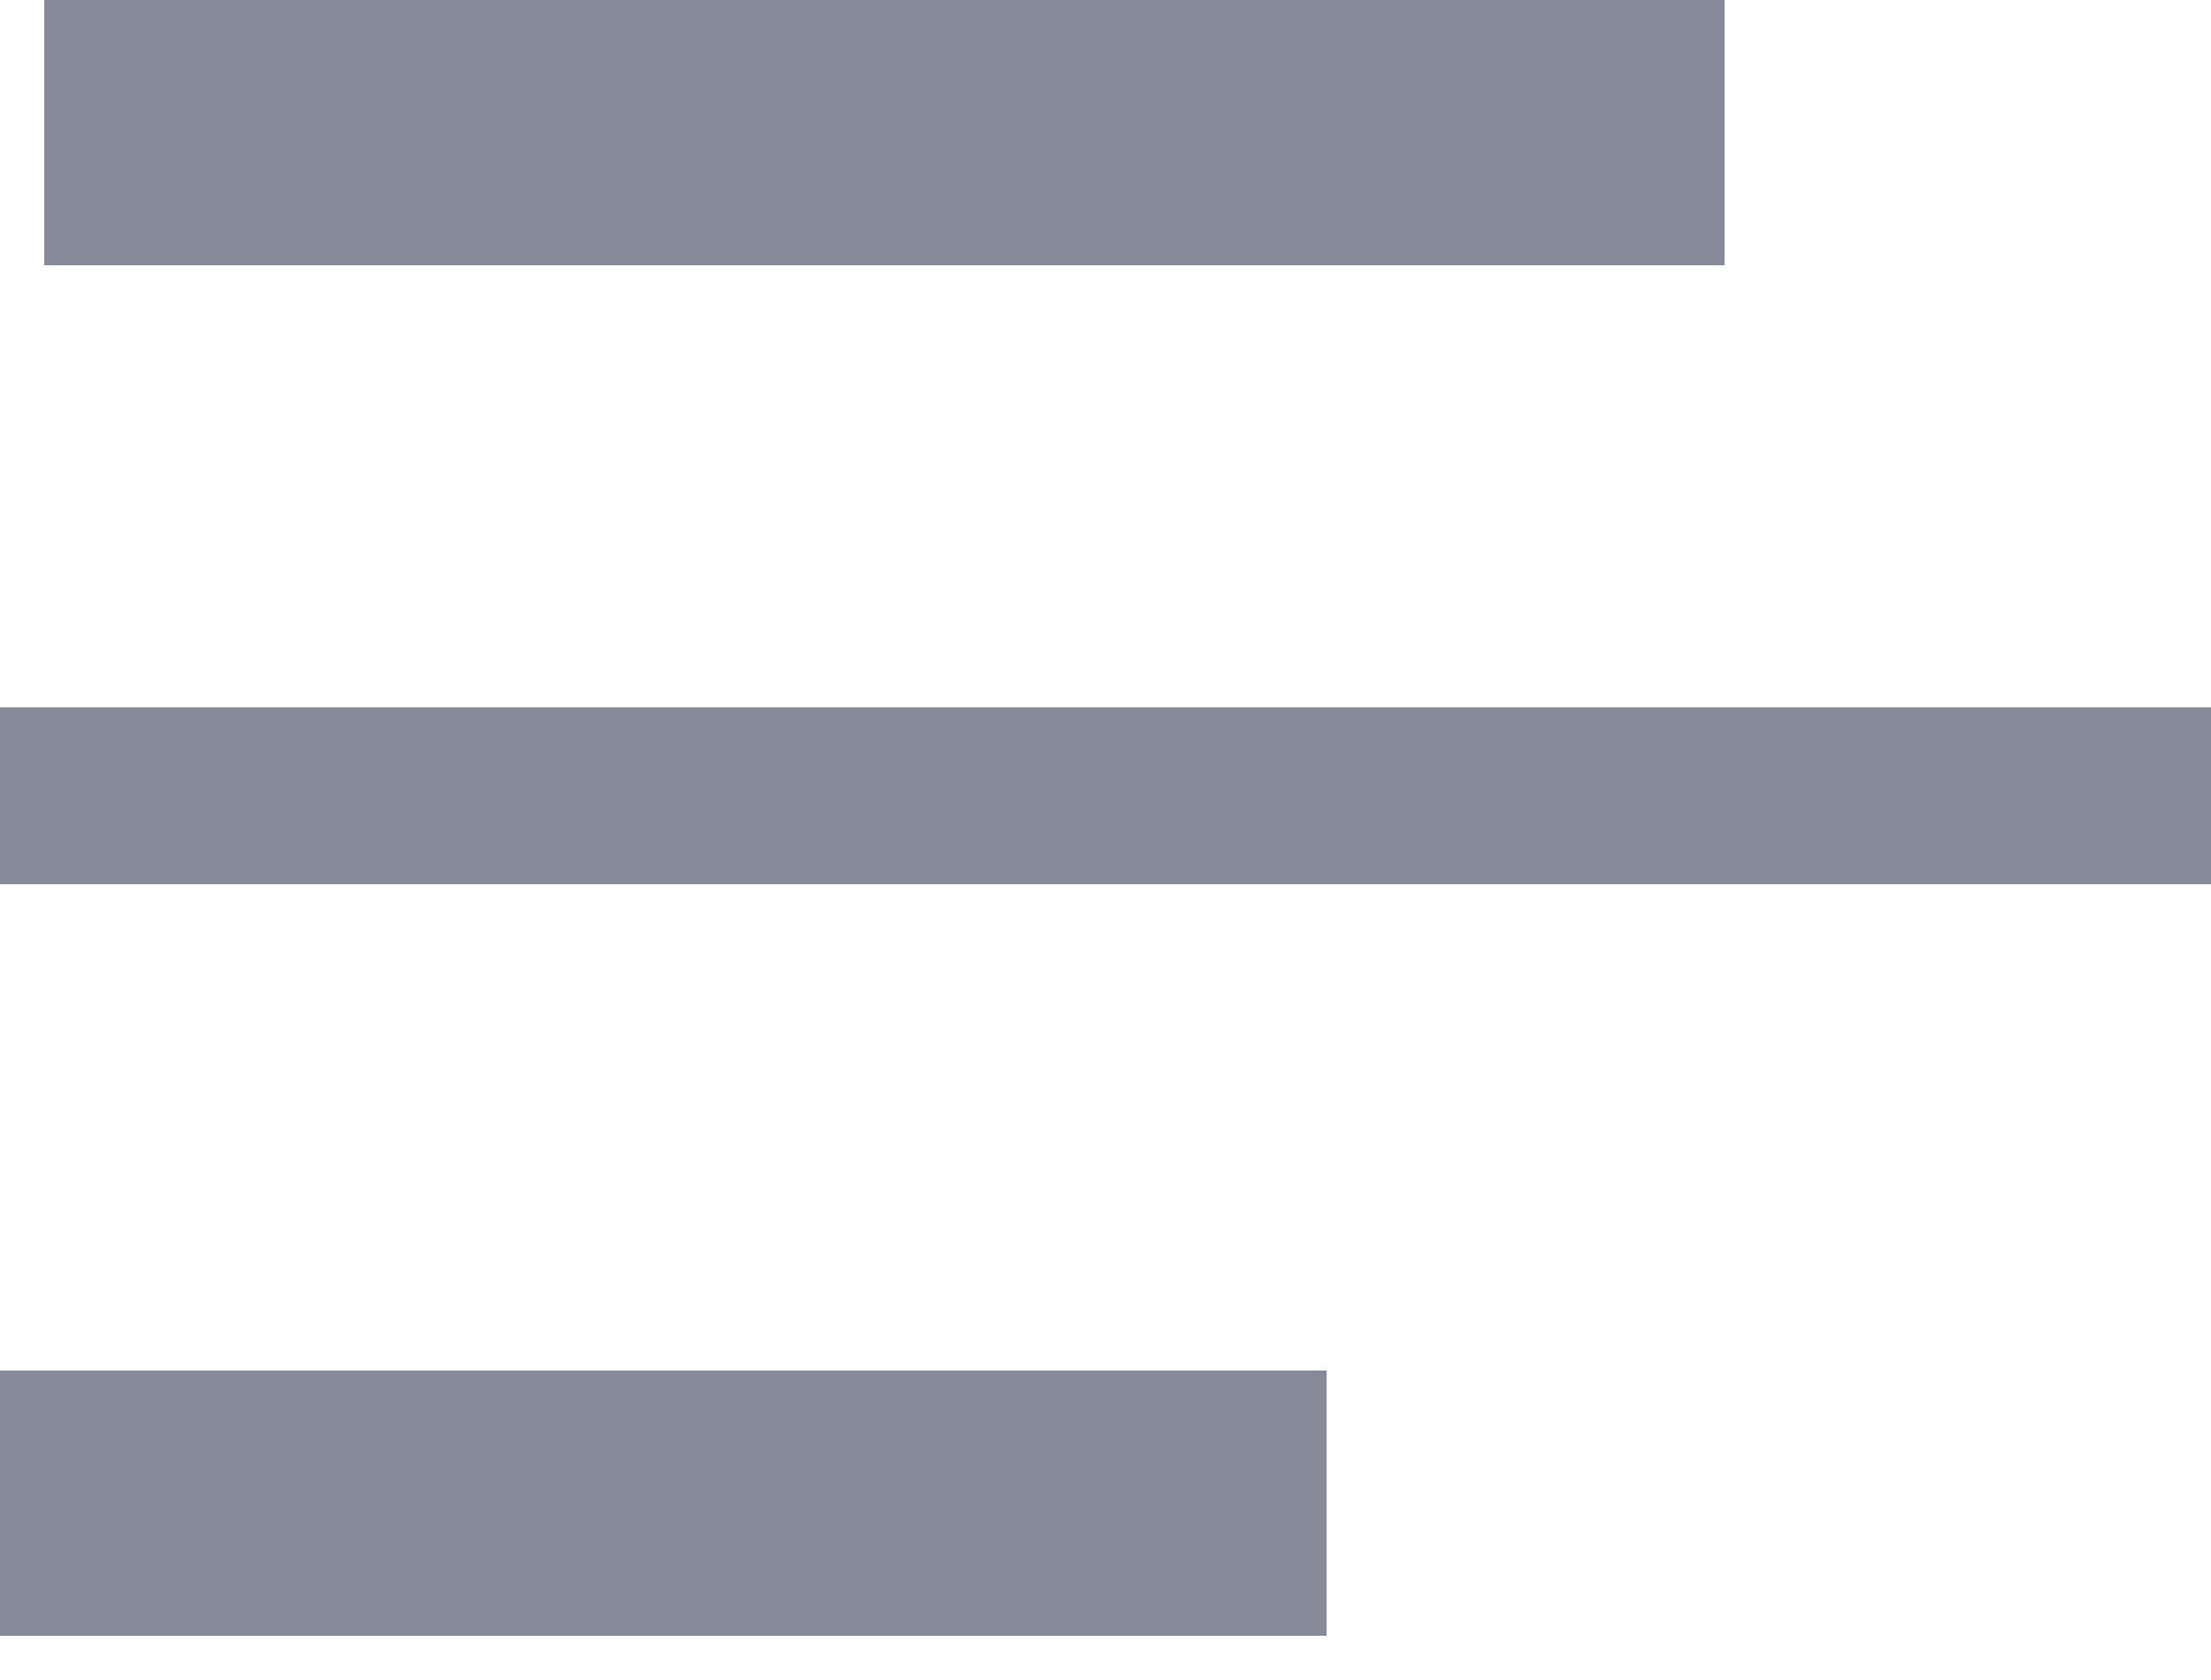 <svg width="25" height="19" viewBox="0 0 25 19" fill="none" xmlns="http://www.w3.org/2000/svg">
<path d="M0.5 1.5H19.5" stroke="#878A99" stroke-width="3"/>
<path d="M0 17H15" stroke="#878A99" stroke-width="3"/>
<path d="M0 9H25" stroke="#878A99" stroke-width="2"/>
</svg>
